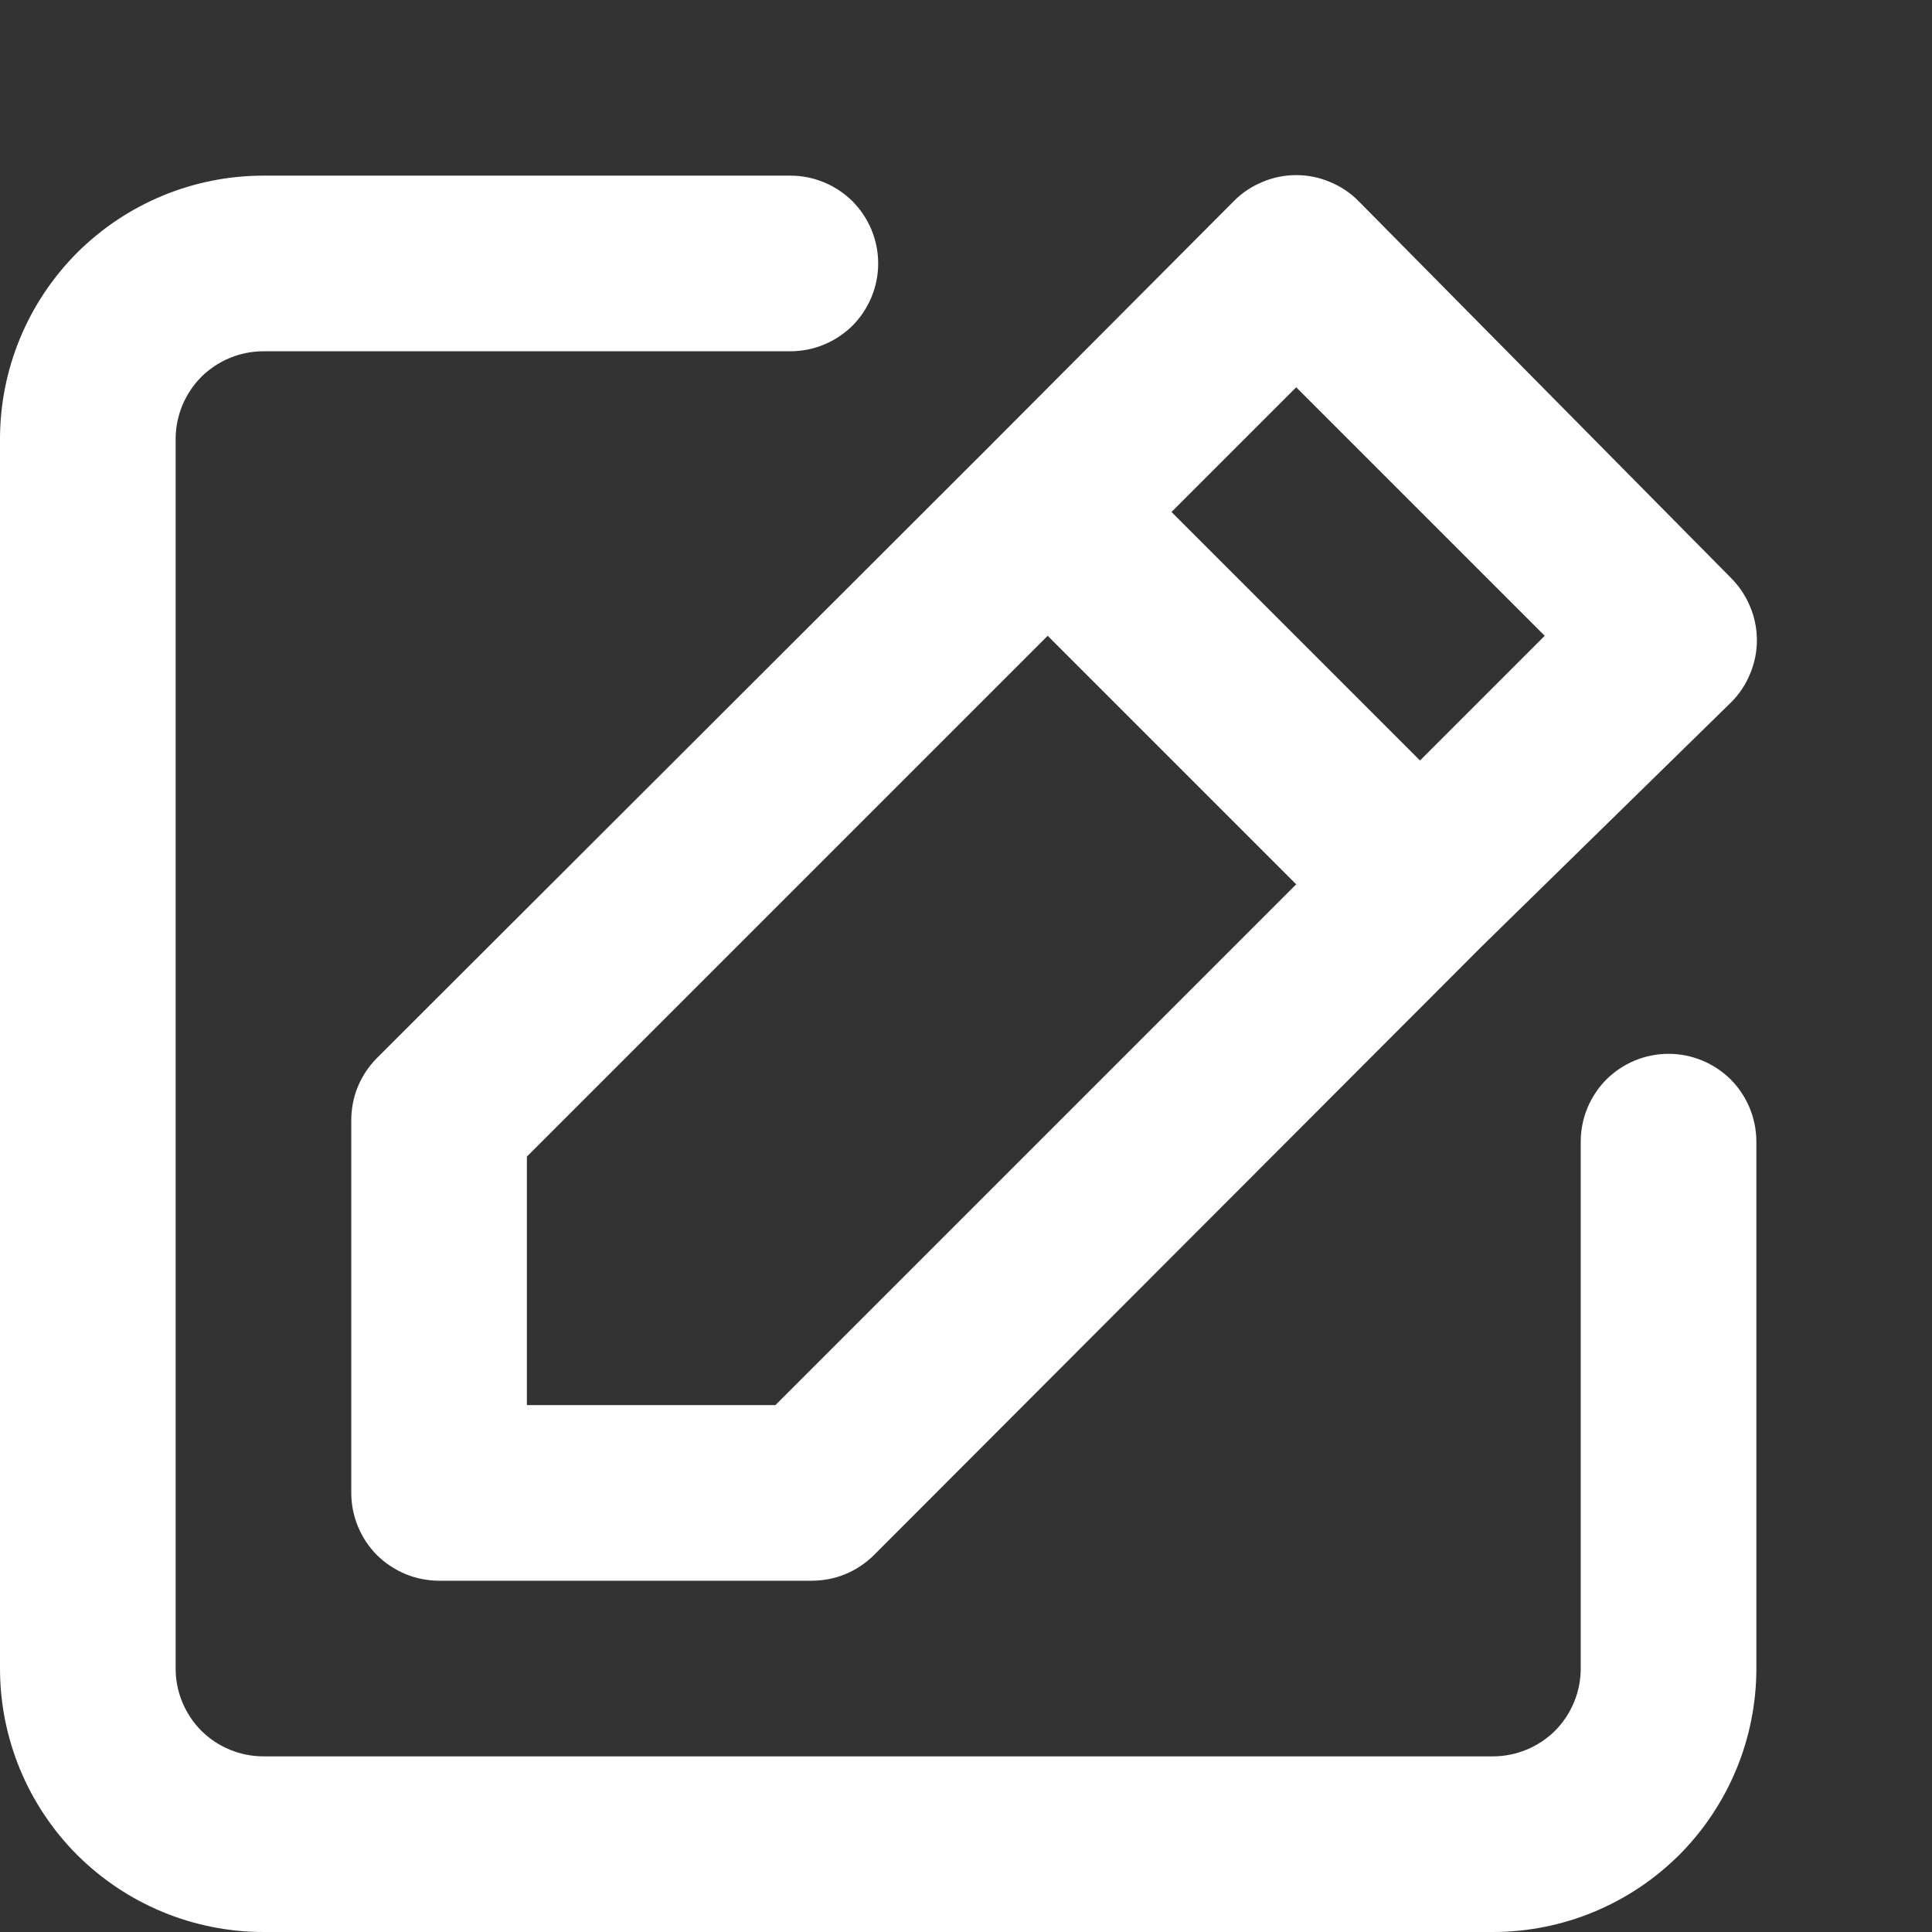 <svg width="11" height="11" viewBox="0 0 11 11" fill="none" xmlns="http://www.w3.org/2000/svg">
<rect x="0" y="0" width="11" height="11" fill="#333333" stroke="none"/>
<path d="M9.5 6C9.367 6 9.24 6.053 9.146 6.146C9.053 6.24 9 6.367 9 6.5V9.5C9 9.633 8.947 9.76 8.854 9.854C8.76 9.947 8.633 10 8.5 10H1.5C1.367 10 1.24 9.947 1.146 9.854C1.053 9.76 1 9.633 1 9.5V2.5C1 2.367 1.053 2.24 1.146 2.146C1.24 2.053 1.367 2 1.5 2H4.5C4.633 2 4.76 1.947 4.854 1.854C4.947 1.76 5 1.633 5 1.5C5 1.367 4.947 1.24 4.854 1.146C4.76 1.053 4.633 1 4.5 1H1.5C1.102 1 0.721 1.158 0.439 1.439C0.158 1.721 0 2.102 0 2.5V9.5C0 9.898 0.158 10.279 0.439 10.561C0.721 10.842 1.102 11 1.5 11H8.5C8.898 11 9.279 10.842 9.561 10.561C9.842 10.279 10 9.898 10 9.5V6.5C10 6.367 9.947 6.24 9.854 6.146C9.76 6.053 9.633 6 9.5 6ZM2 6.38V8.5C2 8.633 2.053 8.76 2.146 8.854C2.24 8.947 2.367 9 2.5 9H4.62C4.686 9 4.751 8.988 4.812 8.963C4.873 8.938 4.928 8.901 4.975 8.855L8.435 5.39L9.855 4C9.902 3.954 9.939 3.898 9.964 3.837C9.99 3.776 10.003 3.711 10.003 3.645C10.003 3.579 9.99 3.514 9.964 3.453C9.939 3.392 9.902 3.337 9.855 3.29L7.735 1.145C7.689 1.098 7.633 1.061 7.572 1.036C7.511 1.01 7.446 0.997 7.38 0.997C7.314 0.997 7.249 1.01 7.188 1.036C7.127 1.061 7.071 1.098 7.025 1.145L5.615 2.56L2.145 6.025C2.099 6.072 2.062 6.127 2.037 6.188C2.012 6.249 2 6.314 2 6.38ZM7.38 2.205L8.795 3.62L8.085 4.33L6.67 2.915L7.38 2.205ZM3 6.585L5.965 3.62L7.38 5.035L4.415 8H3V6.585Z" fill="white"/>
</svg>
